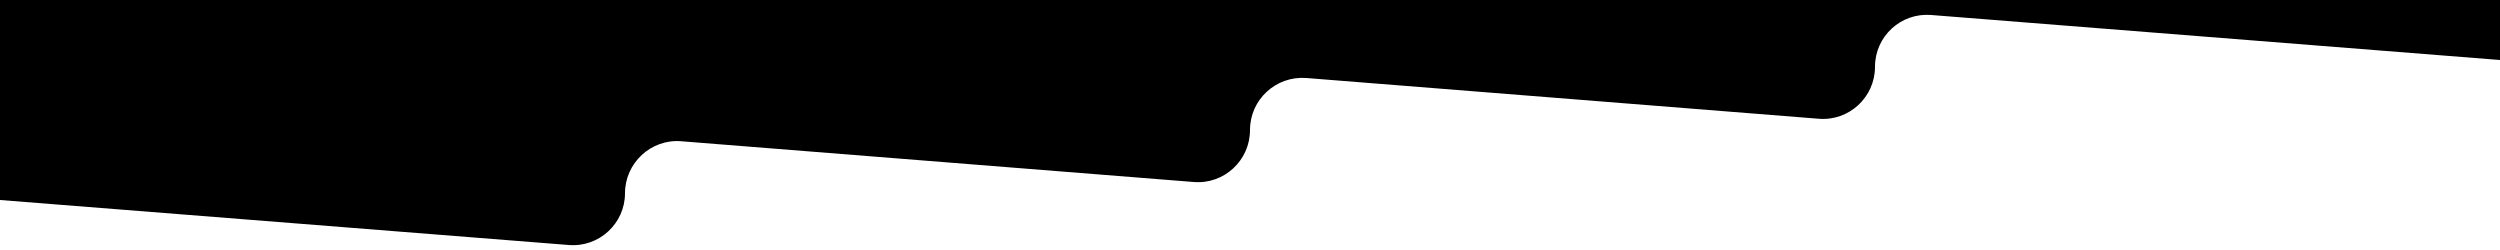 ﻿<svg xmlns='http://www.w3.org/2000/svg' viewBox='0 0 1000 100' fill='#000'><path d='M0 0v80l227.5 18c12.1 1 22.5-8.6 22.5-20.7s10.4-21.8 22.5-20.8l205 16.3c12.1 1 22.5-8.6 22.5-20.8s10.4-21.7 22.5-20.8l205 16.3c12.1 1 22.5-8.6 22.5-20.8S760.4 5 772.5 6L1000 24V0H0Z'></path></svg>